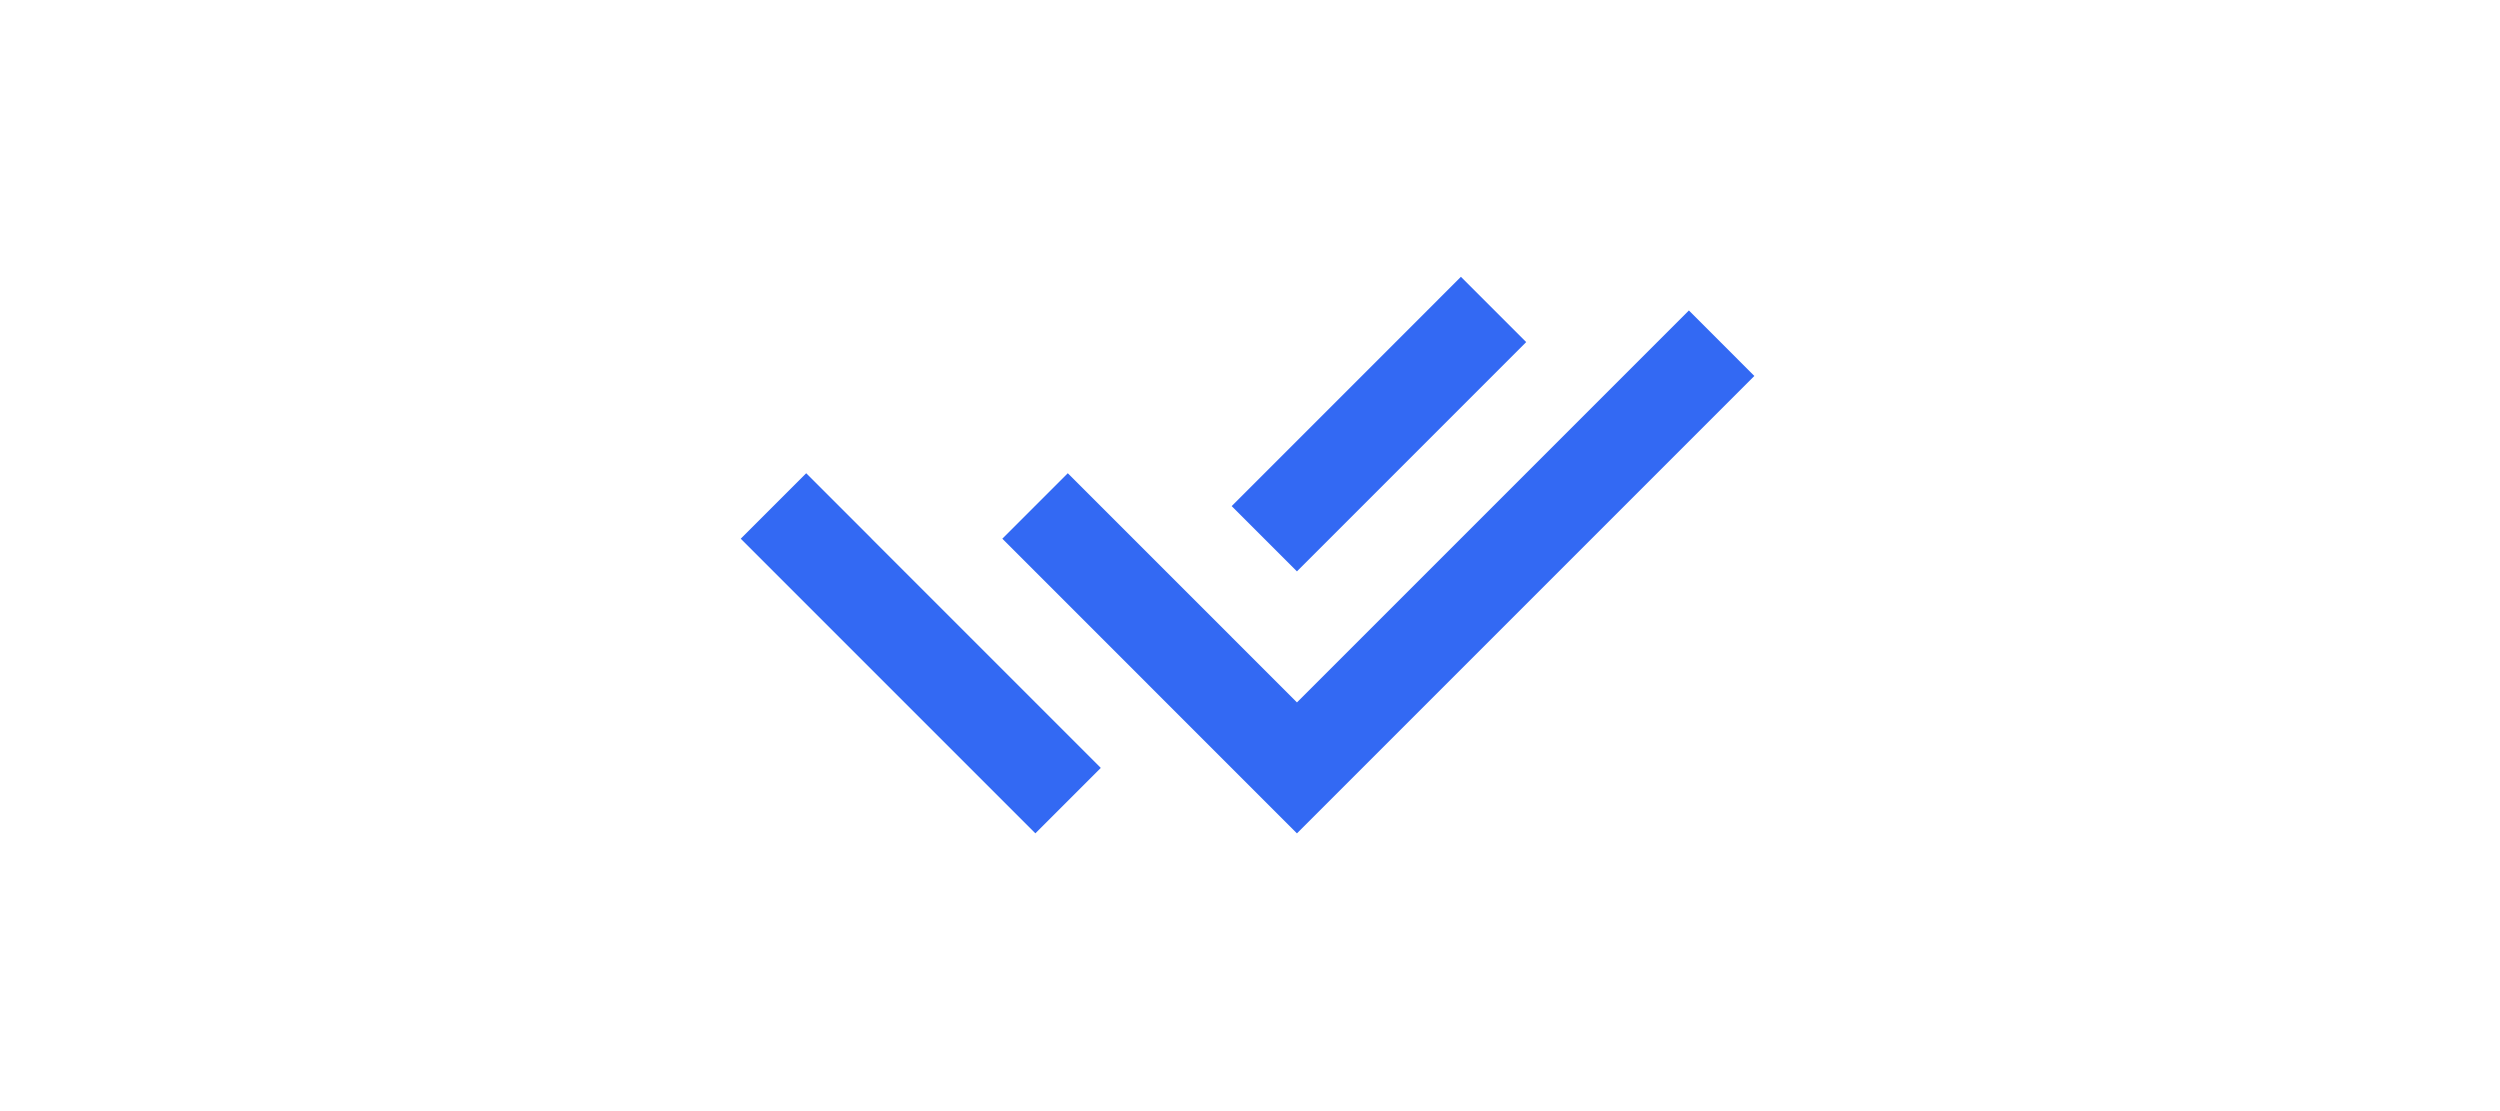 <svg xmlns="http://www.w3.org/2000/svg" width="9" height="4" viewBox="0 0 24 24"><path fill="#3369F3" d="m11.602 13.76l1.412 1.412l8.466-8.466l1.414 1.415l-9.88 9.88l-6.364-6.365l1.414-1.414l2.125 2.125l1.413 1.412Zm.002-2.828l4.952-4.953l1.41 1.41l-4.952 4.953l-1.41-1.41Zm-2.827 5.655L7.364 18L1 11.636l1.414-1.414l1.413 1.413l-.001.001l4.951 4.951Z"/></svg>
